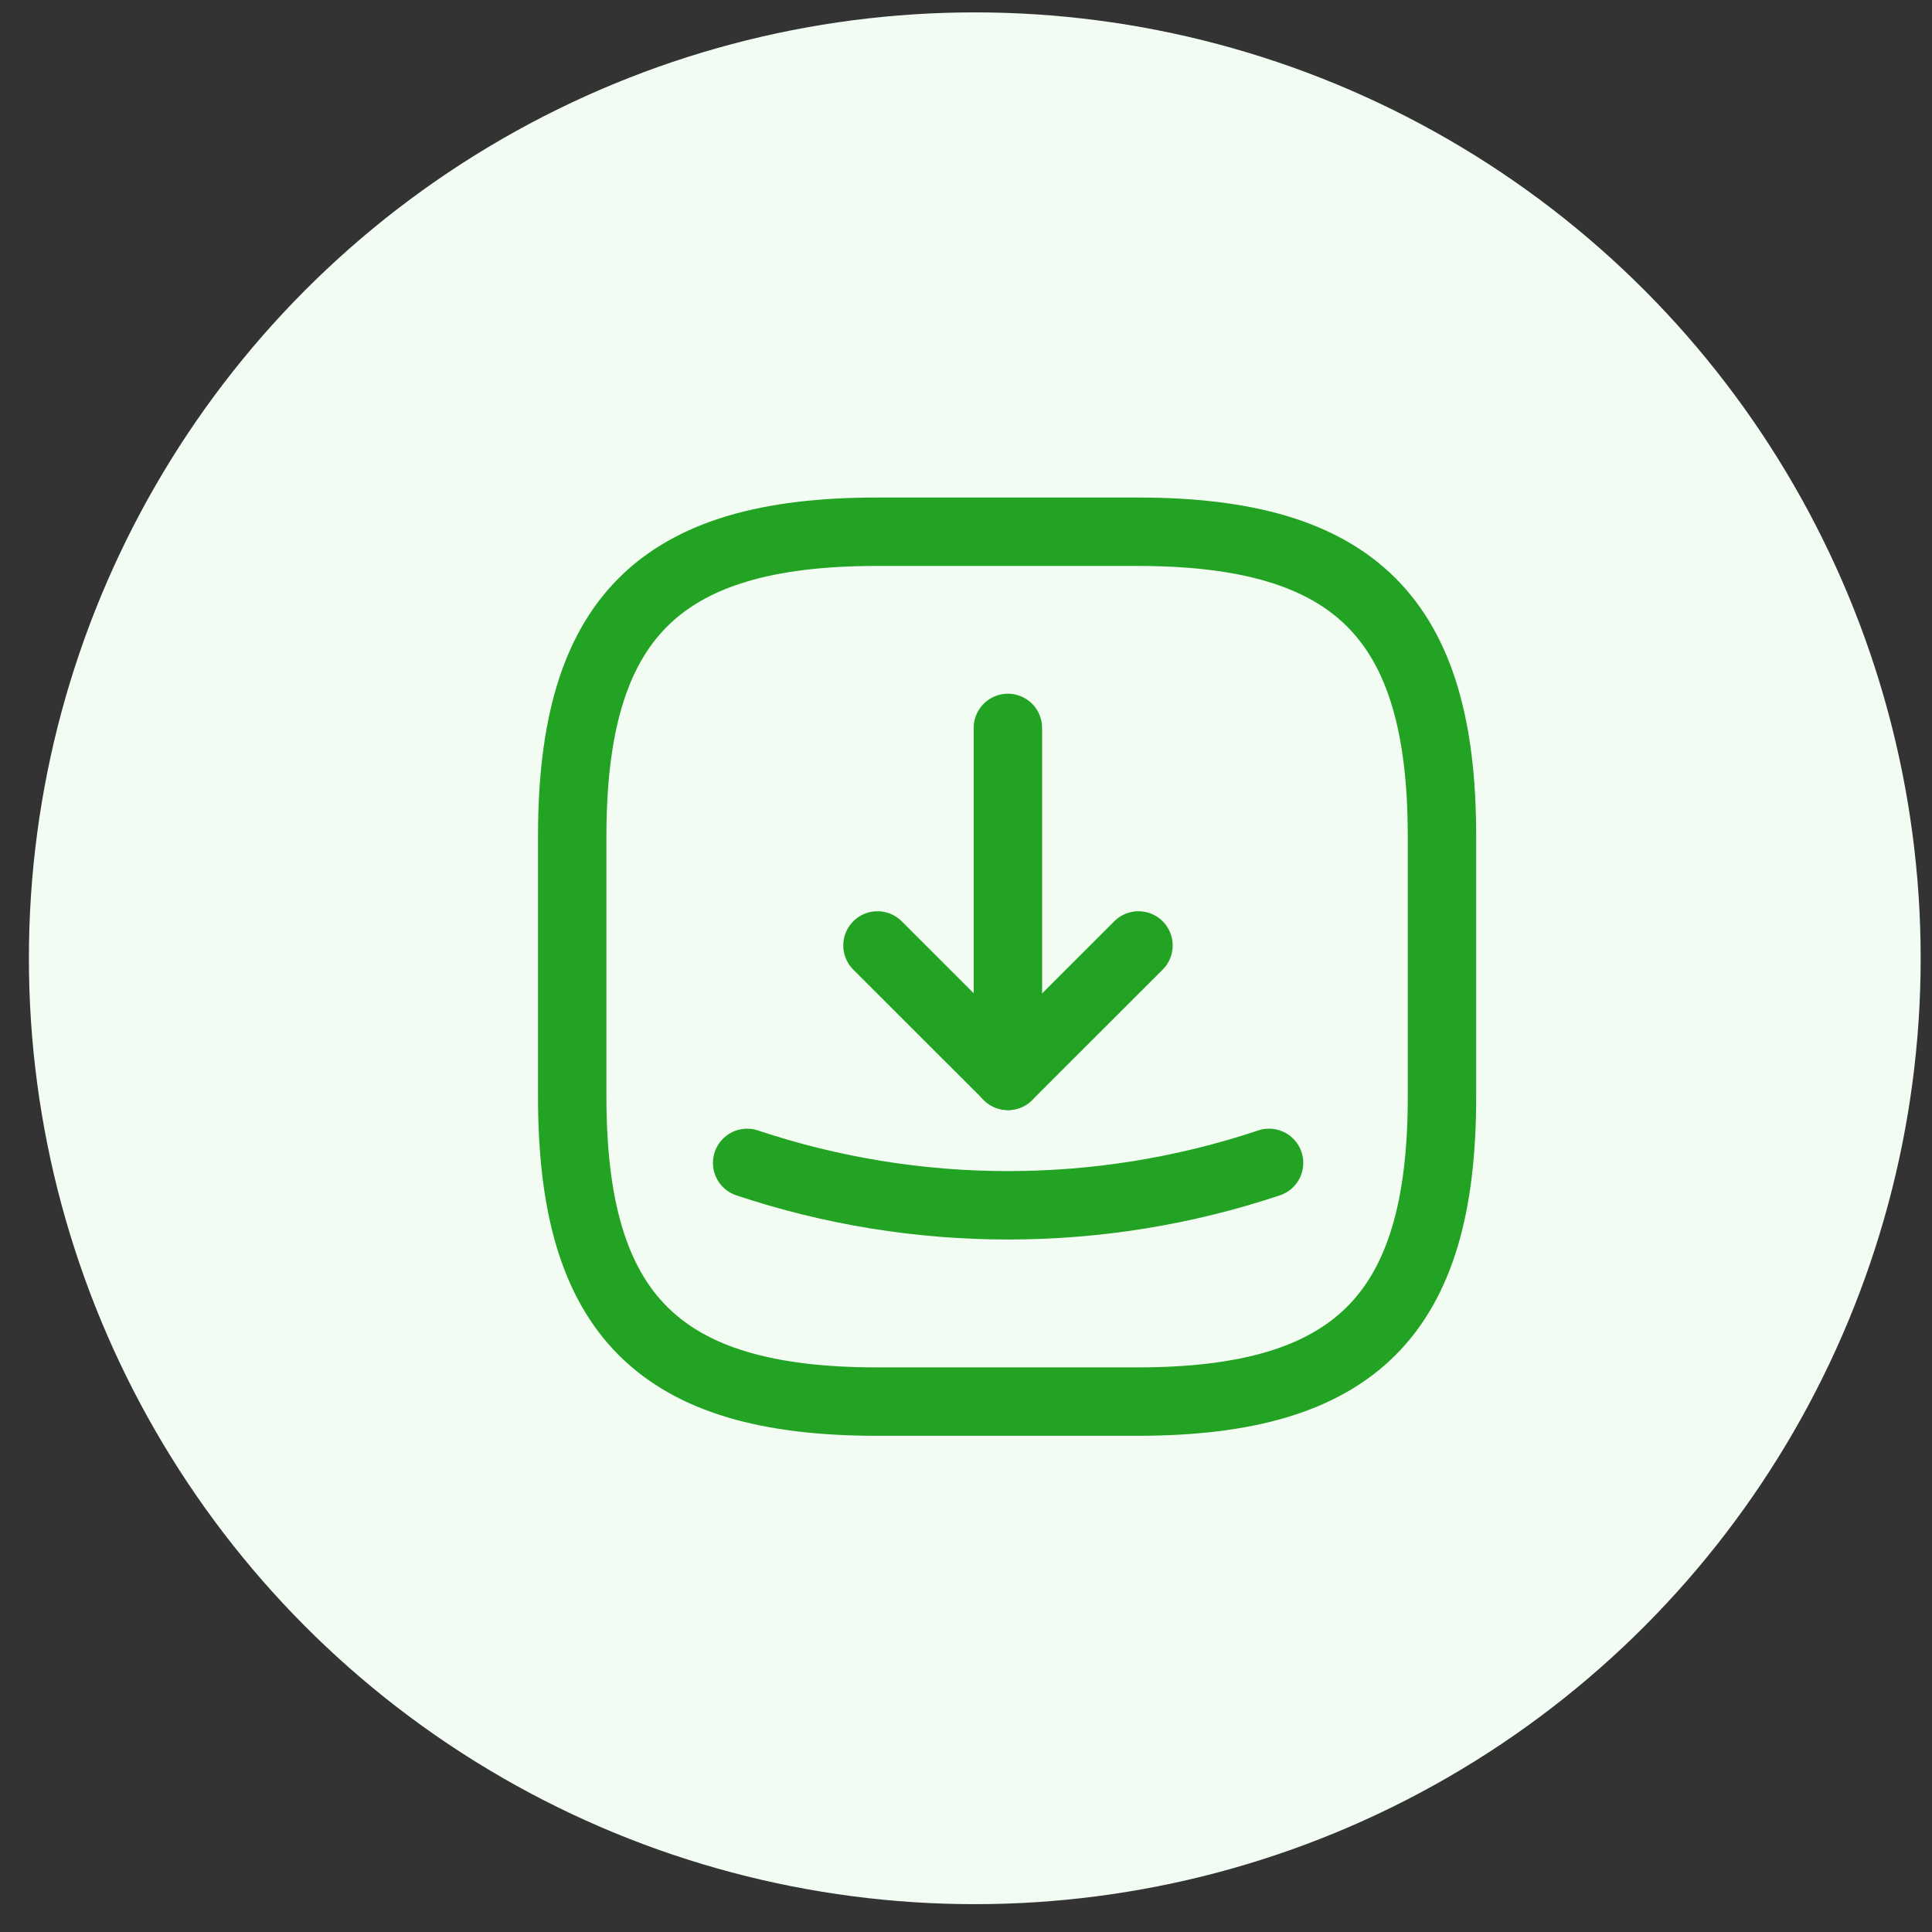 <svg width="22" height="22" viewBox="0 0 22 22" fill="none" xmlns="http://www.w3.org/2000/svg">
<rect x="0" y="0" width="22" height="22" fill="#333333" stroke="none"/>
<circle cx="11.1" cy="10.912" r="10.771" fill="#F2FCF2"/>
<path d="M9.982 15.96H12.954C15.43 15.96 16.42 14.969 16.42 12.493V9.521C16.42 7.045 15.43 6.055 12.954 6.055H9.982C7.506 6.055 6.516 7.045 6.516 9.521V12.493C6.516 14.969 7.506 15.96 9.982 15.96Z" stroke="#23A323" stroke-width="0.779" stroke-linecap="round" stroke-linejoin="round"/>
<path d="M9.992 10.766L11.478 12.251L12.964 10.766" stroke="#23A323" stroke-width="0.779" stroke-linecap="round" stroke-linejoin="round"/>
<path d="M11.477 12.251V8.289" stroke="#23A323" stroke-width="0.779" stroke-linecap="round" stroke-linejoin="round"/>
<path d="M8.508 13.242C10.434 13.886 12.524 13.886 14.451 13.242" stroke="#23A323" stroke-width="0.779" stroke-linecap="round" stroke-linejoin="round"/>
</svg>
